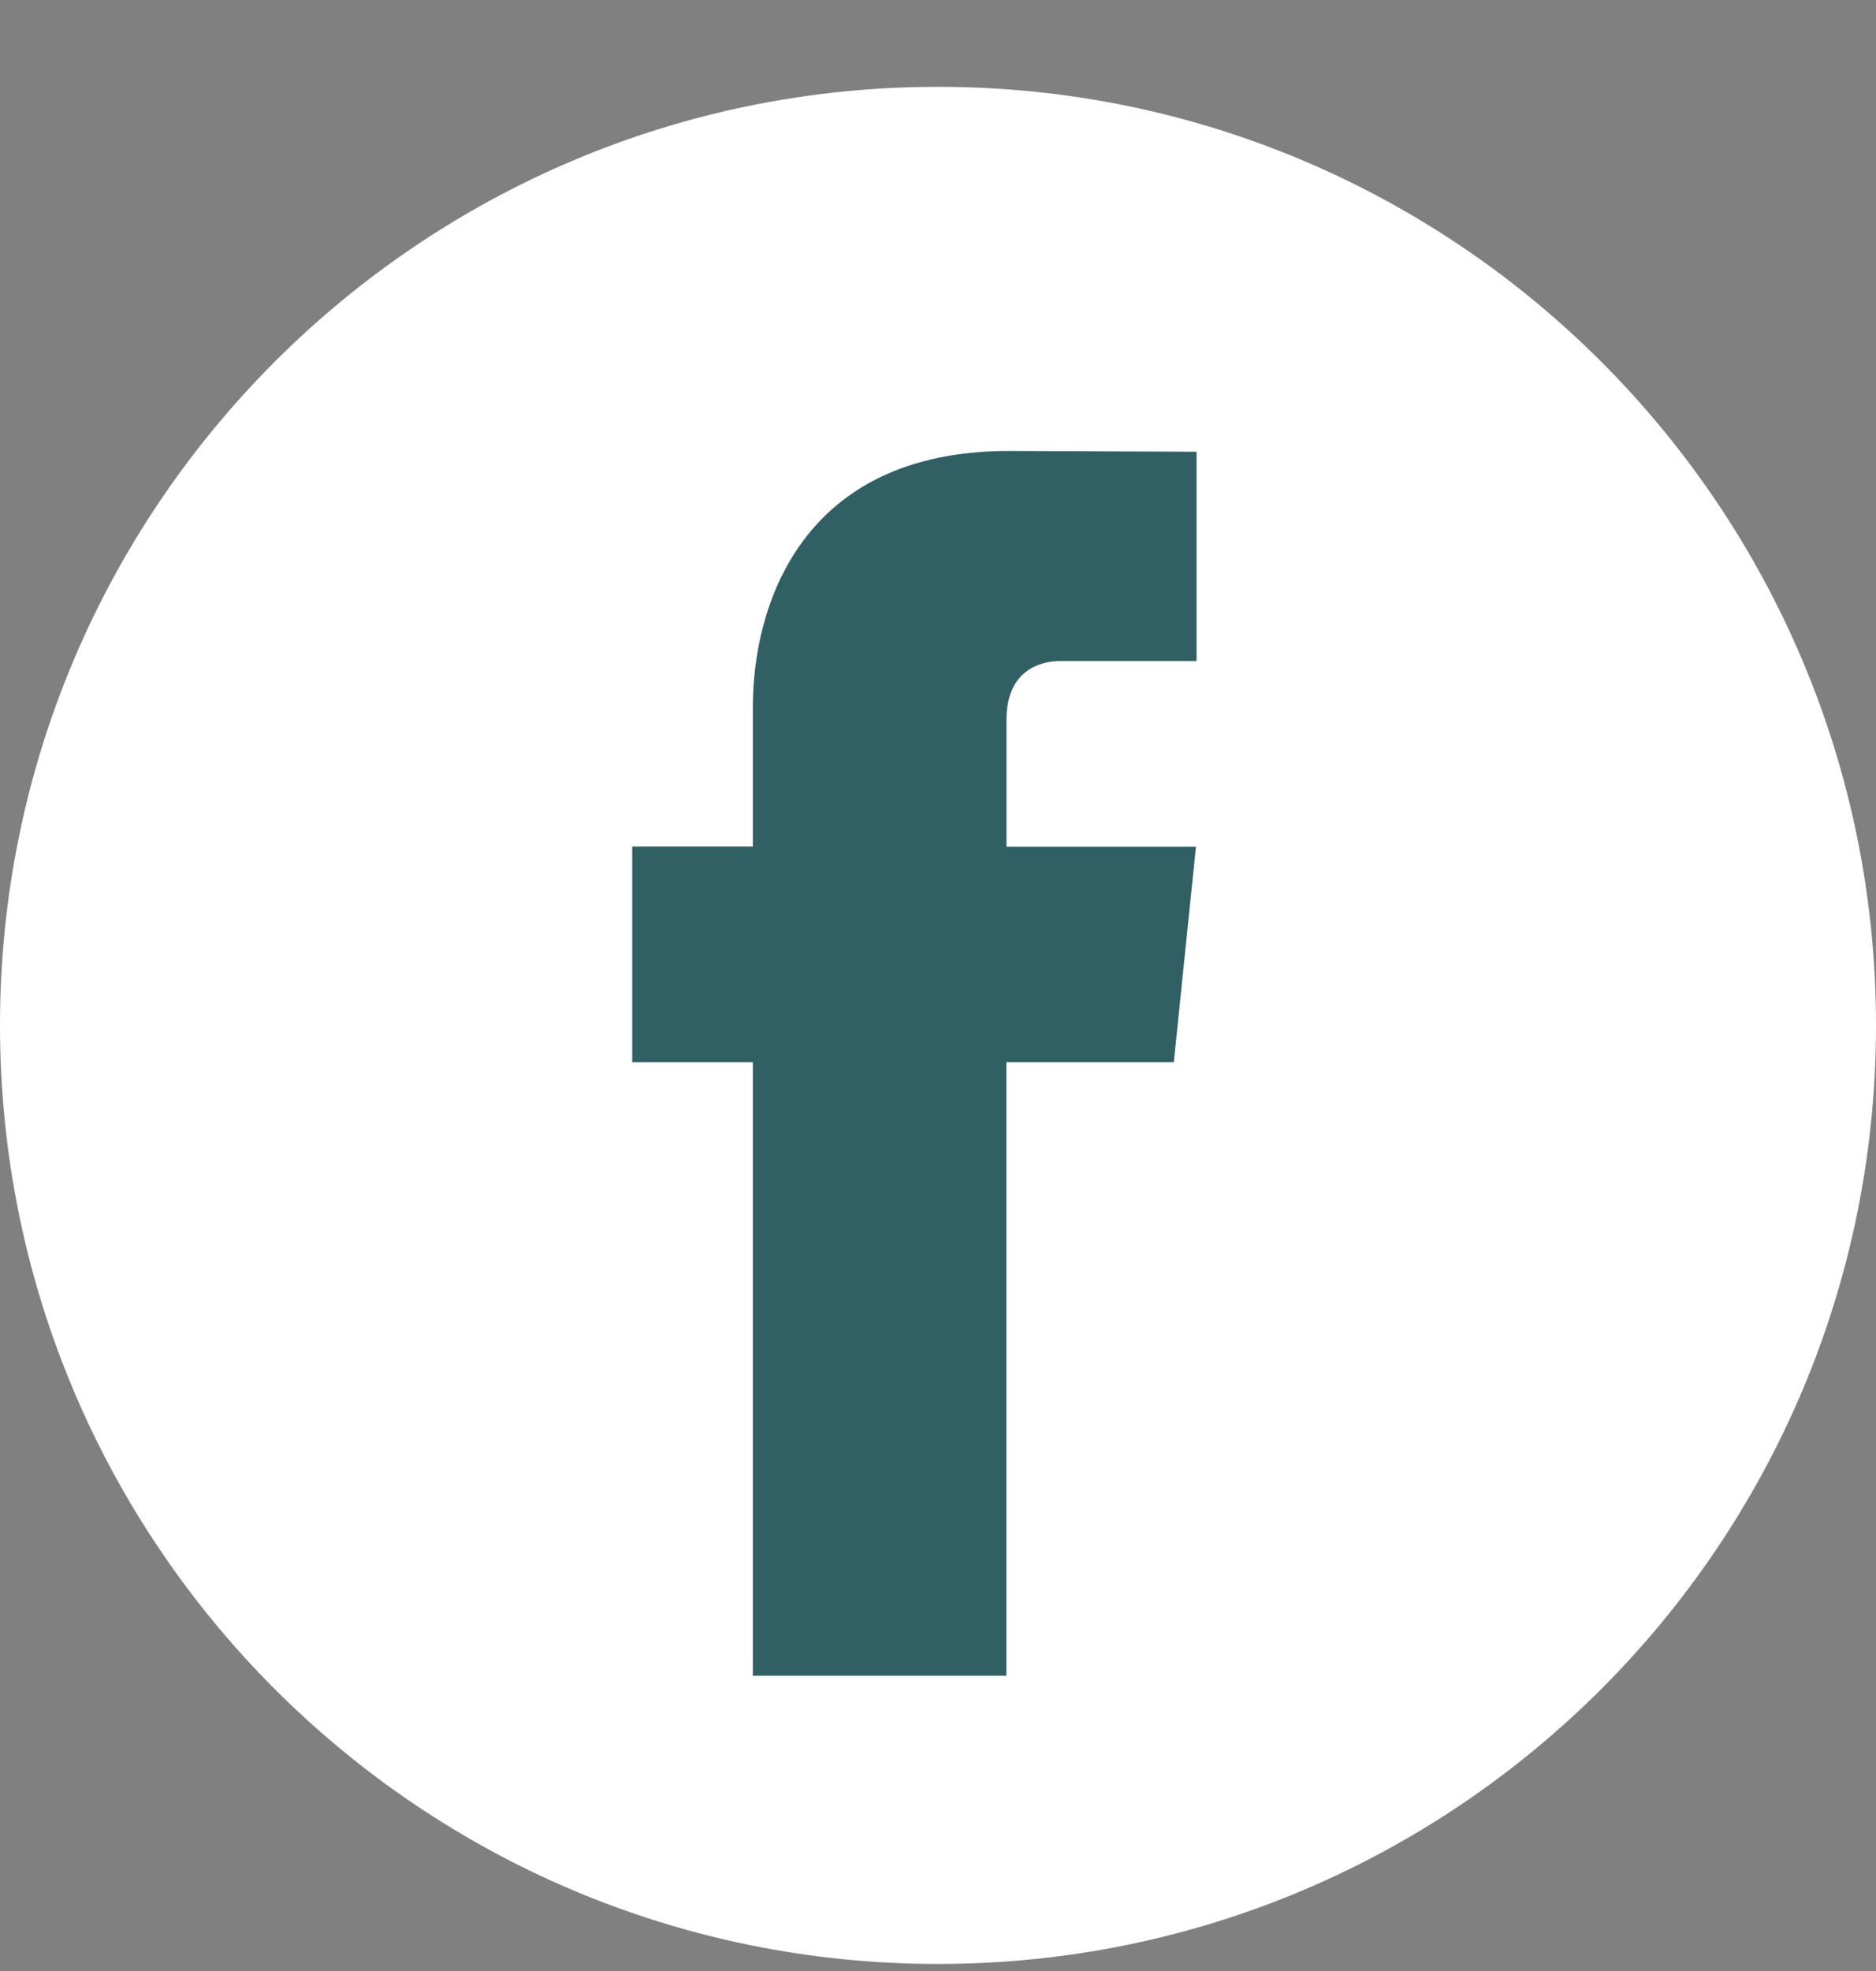 <svg width="20" height="21" viewBox="0 0 20 21" fill="none" xmlns="http://www.w3.org/2000/svg">
<rect x="0" y="0" width="20" height="21" fill="#808080" stroke="none"/>
<g clip-path="url(#clip0_9751_435)">
<path d="M10 20.925C15.523 20.925 20 16.448 20 10.925C20 5.402 15.523 0.925 10 0.925C4.477 0.925 0 5.402 0 10.925C0 16.448 4.477 20.925 10 20.925Z" fill="white"/>
<path d="M12.514 11.317H10.729V17.854H8.026V11.317H6.74V9.019H8.026V7.533C8.026 6.469 8.531 4.805 10.754 4.805L12.756 4.813V7.043H11.303C11.065 7.043 10.73 7.162 10.73 7.669V9.021H12.75L12.514 11.317Z" fill="#305F64"/>
</g>
<defs>
<clipPath id="clip0_9751_435">
<rect width="20" height="20" fill="white" transform="translate(0 0.925)"/>
</clipPath>
</defs>
</svg>

